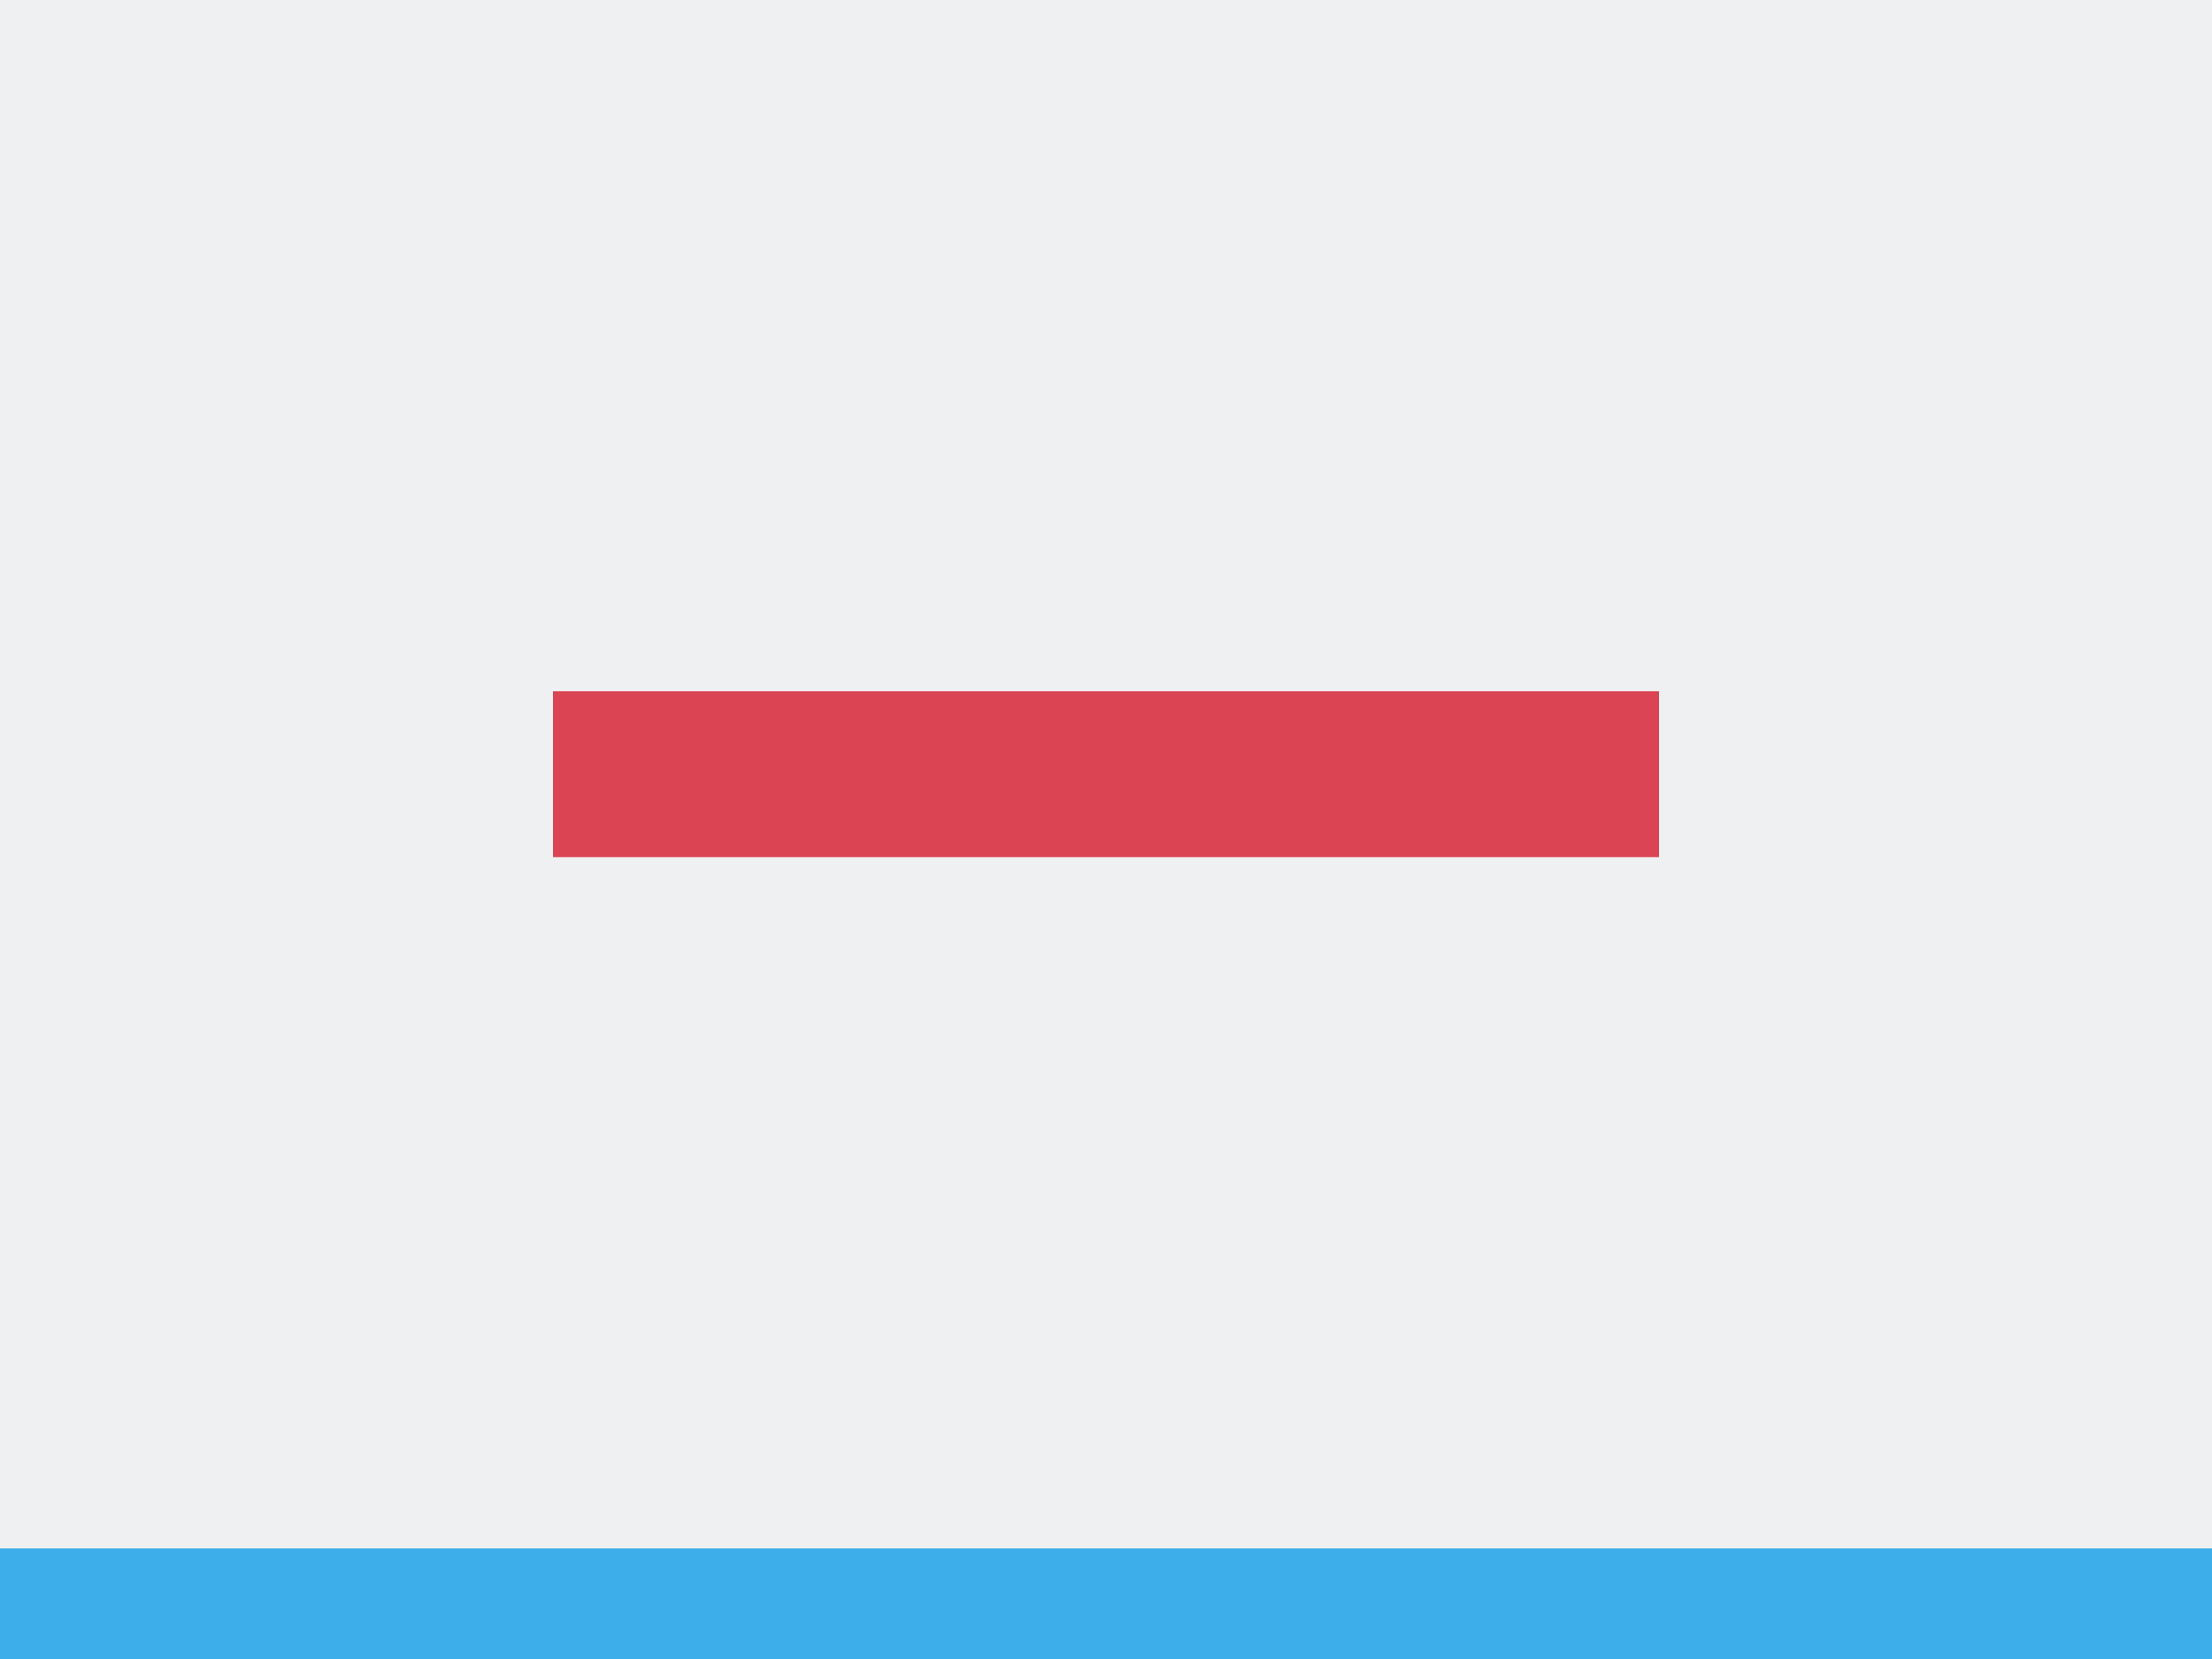 <?xml version="1.0" encoding="UTF-8" standalone="no"?>
<svg
   xmlns:dc="http://purl.org/dc/elements/1.1/"
   xmlns:cc="http://creativecommons.org/ns#"
   xmlns:rdf="http://www.w3.org/1999/02/22-rdf-syntax-ns#"
   xmlns:svg="http://www.w3.org/2000/svg"
   xmlns="http://www.w3.org/2000/svg"
   xmlns:sodipodi="http://sodipodi.sourceforge.net/DTD/sodipodi-0.dtd"
   xmlns:inkscape="http://www.inkscape.org/namespaces/inkscape"
   viewBox="0 0 20 15"
   id="svg2"
   version="1.1"
   inkscape:version="0.48.4 r9939"
   width="100%"
   height="100%"
   sodipodi:docname="close_down.svg">
  <rect x="0" y="0" width="20" height="15" fill="#333333" stroke="none"/>
  <defs
     id="defs16" />
  <sodipodi:namedview
     pagecolor="#ffffff"
     bordercolor="#666666"
     borderopacity="1"
     objecttolerance="10"
     gridtolerance="10"
     guidetolerance="10"
     inkscape:pageopacity="0"
     inkscape:pageshadow="2"
     inkscape:window-width="1864"
     inkscape:window-height="1060"
     id="namedview14"
     showgrid="false"
     inkscape:zoom="16.1"
     inkscape:cx="0.031055901"
     inkscape:cy="6"
     inkscape:window-x="54"
     inkscape:window-y="-3"
     inkscape:window-maximized="1"
     inkscape:current-layer="svg2"
     fit-margin-top="0"
     fit-margin-left="0"
     fit-margin-right="0"
     fit-margin-bottom="0" />
  <path
     style="color:#000000;fill:#eff0f1;fill-opacity:1"
     d="M 0,0 H 20 V 14 H 0 z"
     id="path8-8"
     inkscape:connector-curvature="0" />
  <path
     style="color:#000000;fill:#3daee9"
     d="m 0,14 h 20 v 1 H 0 z"
     id="path8"
     inkscape:connector-curvature="0" />
  <path
     style="color:#000000;fill:#da4453"
     inkscape:connector-curvature="0"
     id="path12"
     d="m 5,6.25 h 10 v 1.5 H 5 z" />
</svg>
